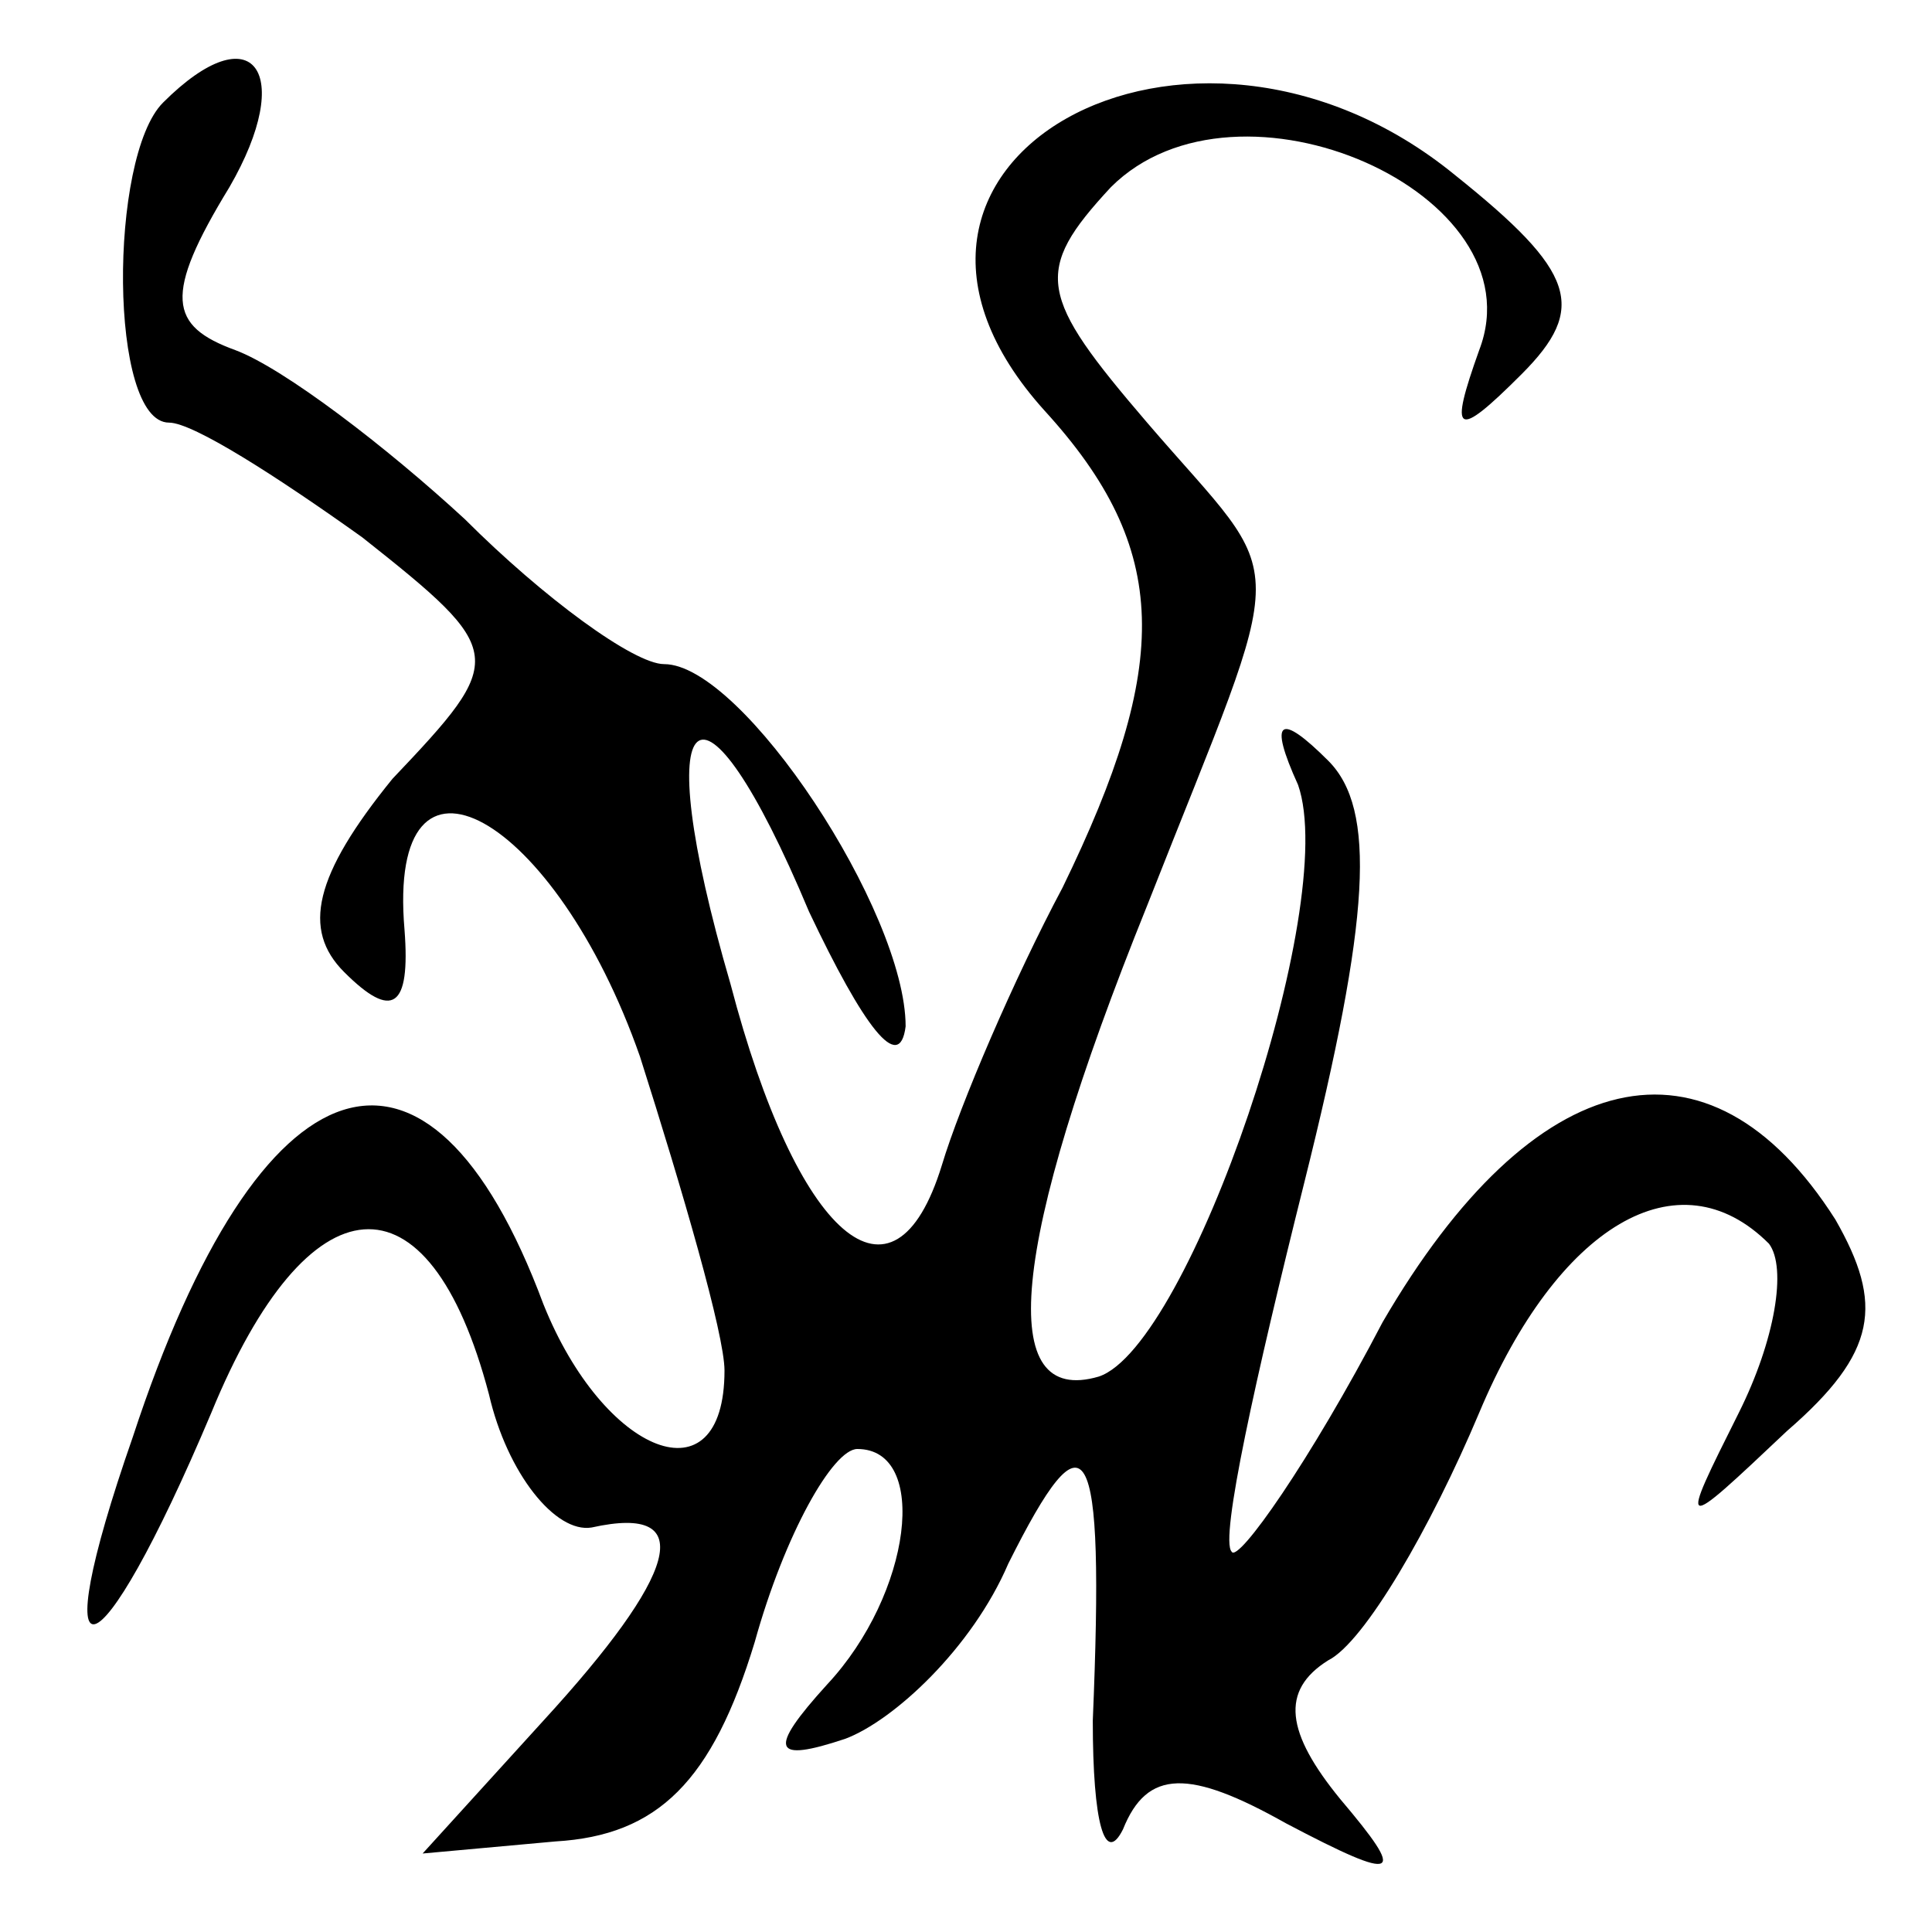 <?xml version="1.0" standalone="no"?>
<!DOCTYPE svg PUBLIC "-//W3C//DTD SVG 20010904//EN"
 "http://www.w3.org/TR/2001/REC-SVG-20010904/DTD/svg10.dtd">
<svg version="1.0" xmlns="http://www.w3.org/2000/svg"
 width="32pt" height="32pt" viewBox="0 0 32 32"
 preserveAspectRatio="xMidYMid meet">
<g transform="translate(0,32) scale(0.1,-0.1)"
fill="#000000" stroke="none">
<path fill="#000000" stroke="none" d="M27 303 c-9 -9 -9 -53 1 -53 4 0 18 -9
32 -19 24 -19 24 -20 5 -40 -13 -16 -15 -25 -8 -32 8 -8 11 -6 10 7 -3 35 25
19 39 -21 7 -22 14 -46 14 -52 0 -22 -20 -14 -30 11 -19 51 -47 42 -68 -22
-15 -43 -6 -41 13 4 16 39 36 41 46 3 3 -13 11 -23 17 -22 18 4 14 -8 -8 -32
l-20 -22 22 2 c17 1 26 10 33 33 5 18 13 32 17 32 12 0 9 -24 -5 -39 -10 -11
-9 -13 3 -9 8 3 21 15 27 29 13 26 16 22 14 -26 0 -17 2 -24 5 -18 4 10 11 10
27 1 19 -10 20 -9 9 4 -9 11 -10 18 -2 23 6 3 17 22 25 41 13 31 33 43 48 28
3 -4 1 -16 -5 -28 -10 -20 -10 -20 8 -3 15 13 16 21 8 35 -21 33 -50 26 -75
-17 -12 -23 -24 -40 -25 -38 -2 2 4 29 12 61 11 44 12 62 4 70 -8 8 -10 7 -5
-4 7 -20 -18 -93 -33 -98 -17 -5 -15 21 8 78 24 61 24 52 0 80 -18 21 -19 25
-6 39 21 21 71 -1 61 -27 -5 -14 -4 -15 7 -4 11 11 9 17 -11 33 -44 36 -105 2
-68 -39 21 -23 21 -42 3 -79 -8 -15 -17 -36 -20 -46 -8 -26 -24 -12 -35 30
-14 48 -5 55 13 12 9 -19 15 -27 16 -19 0 19 -27 60 -40 60 -5 0 -20 11 -33
24 -13 12 -30 25 -38 28 -11 4 -12 9 -1 27 11 19 4 29 -11 14z"/>
</g>
</svg>
